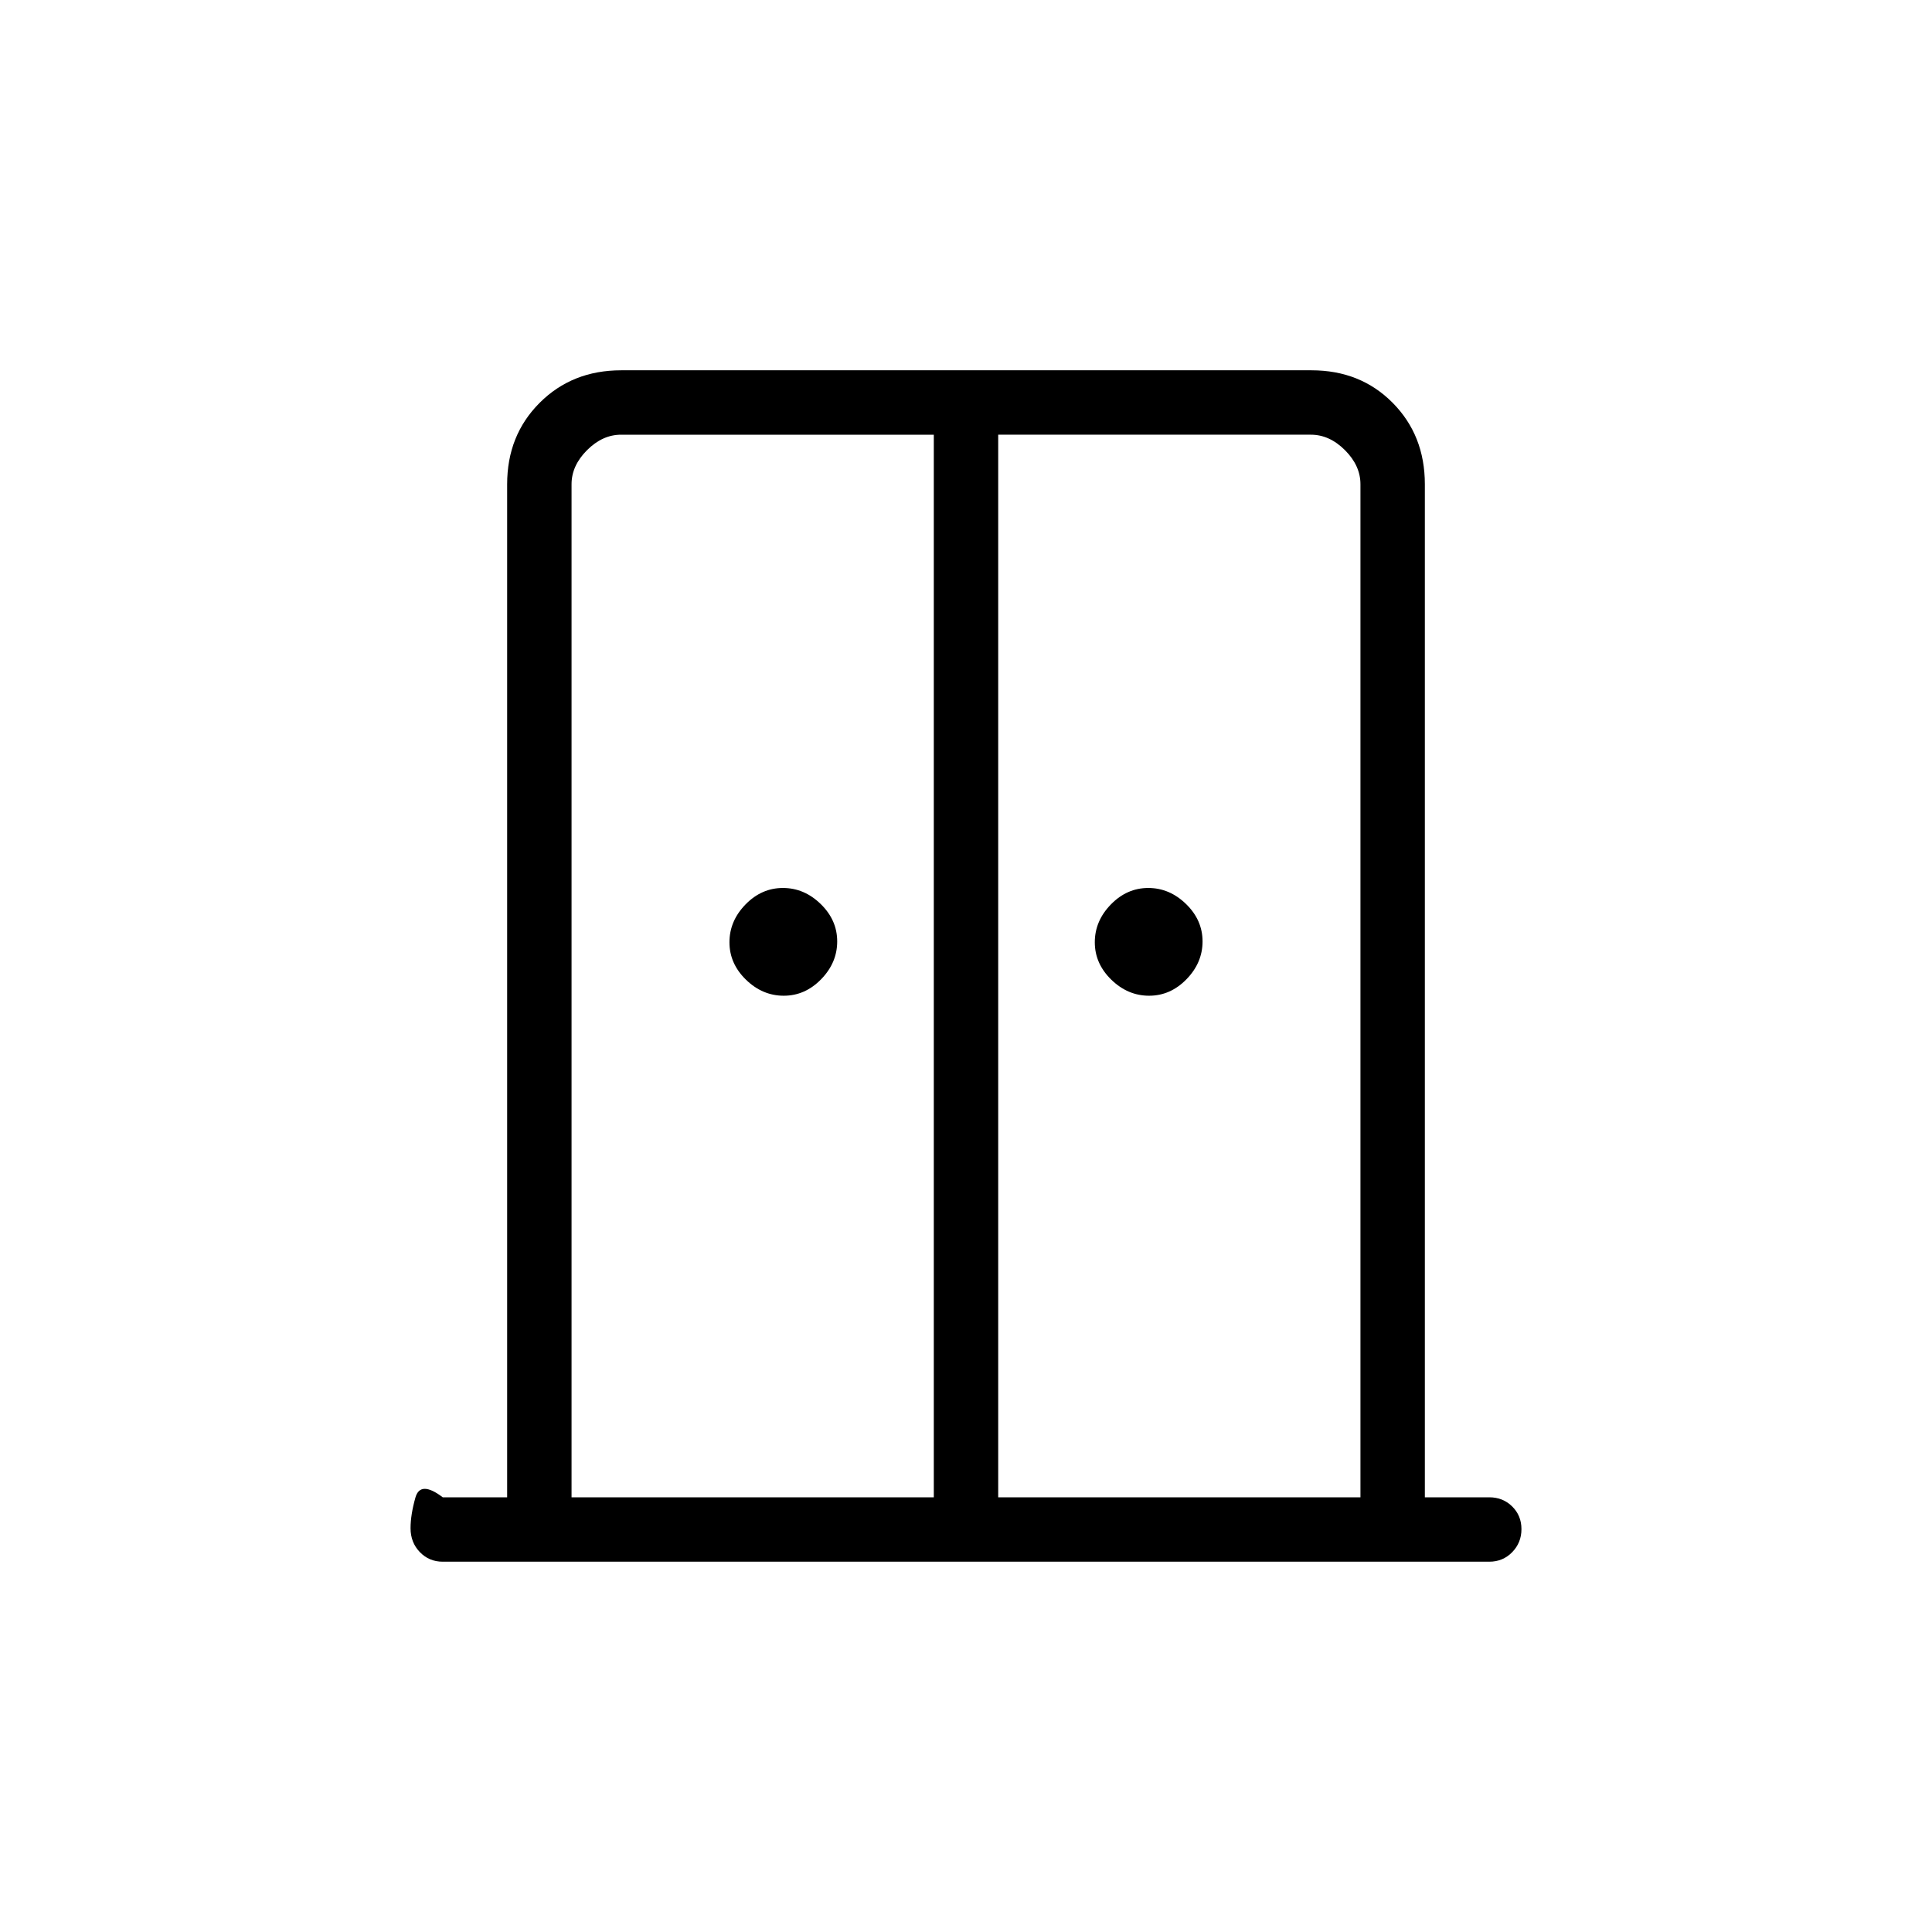 <svg xmlns="http://www.w3.org/2000/svg" height="20" viewBox="0 -960 960 960" width="20"><path d="M389.44-465.23q-10.59 0-18.79-7.98-8.19-7.98-8.19-18.58 0-10.59 7.98-18.79 7.98-8.19 18.58-8.19 10.6 0 18.79 7.98t8.19 18.58q0 10.59-7.98 18.79-7.98 8.19-18.58 8.19Zm181.54 0q-10.6 0-18.79-7.98T544-491.79q0-10.59 7.98-18.79 7.98-8.19 18.58-8.19 10.59 0 18.79 7.98 8.19 7.98 8.19 18.58 0 10.59-7.98 18.79-7.98 8.19-18.58 8.19ZM220-184q-6.8 0-11.4-4.79-4.6-4.78-4.6-11.86 0-6.66 2.42-15.23 2.43-8.58 13.58-.12h32v-503.38q0-24.32 16.16-40.47t40.5-16.15h343.01Q676-776 692-759.85t16 40.47V-216h32q6.8 0 11.4 4.55 4.6 4.54 4.6 11.27 0 6.72-4.6 11.45Q746.8-184 740-184H220Zm64-32h180v-528H308.62q-9.24 0-16.93 7.69-7.69 7.69-7.69 16.93V-216Zm212 0h180v-503.38q0-9.24-7.69-16.93-7.69-7.69-16.93-7.69H496v528Zm-16-256Z"/></svg>
